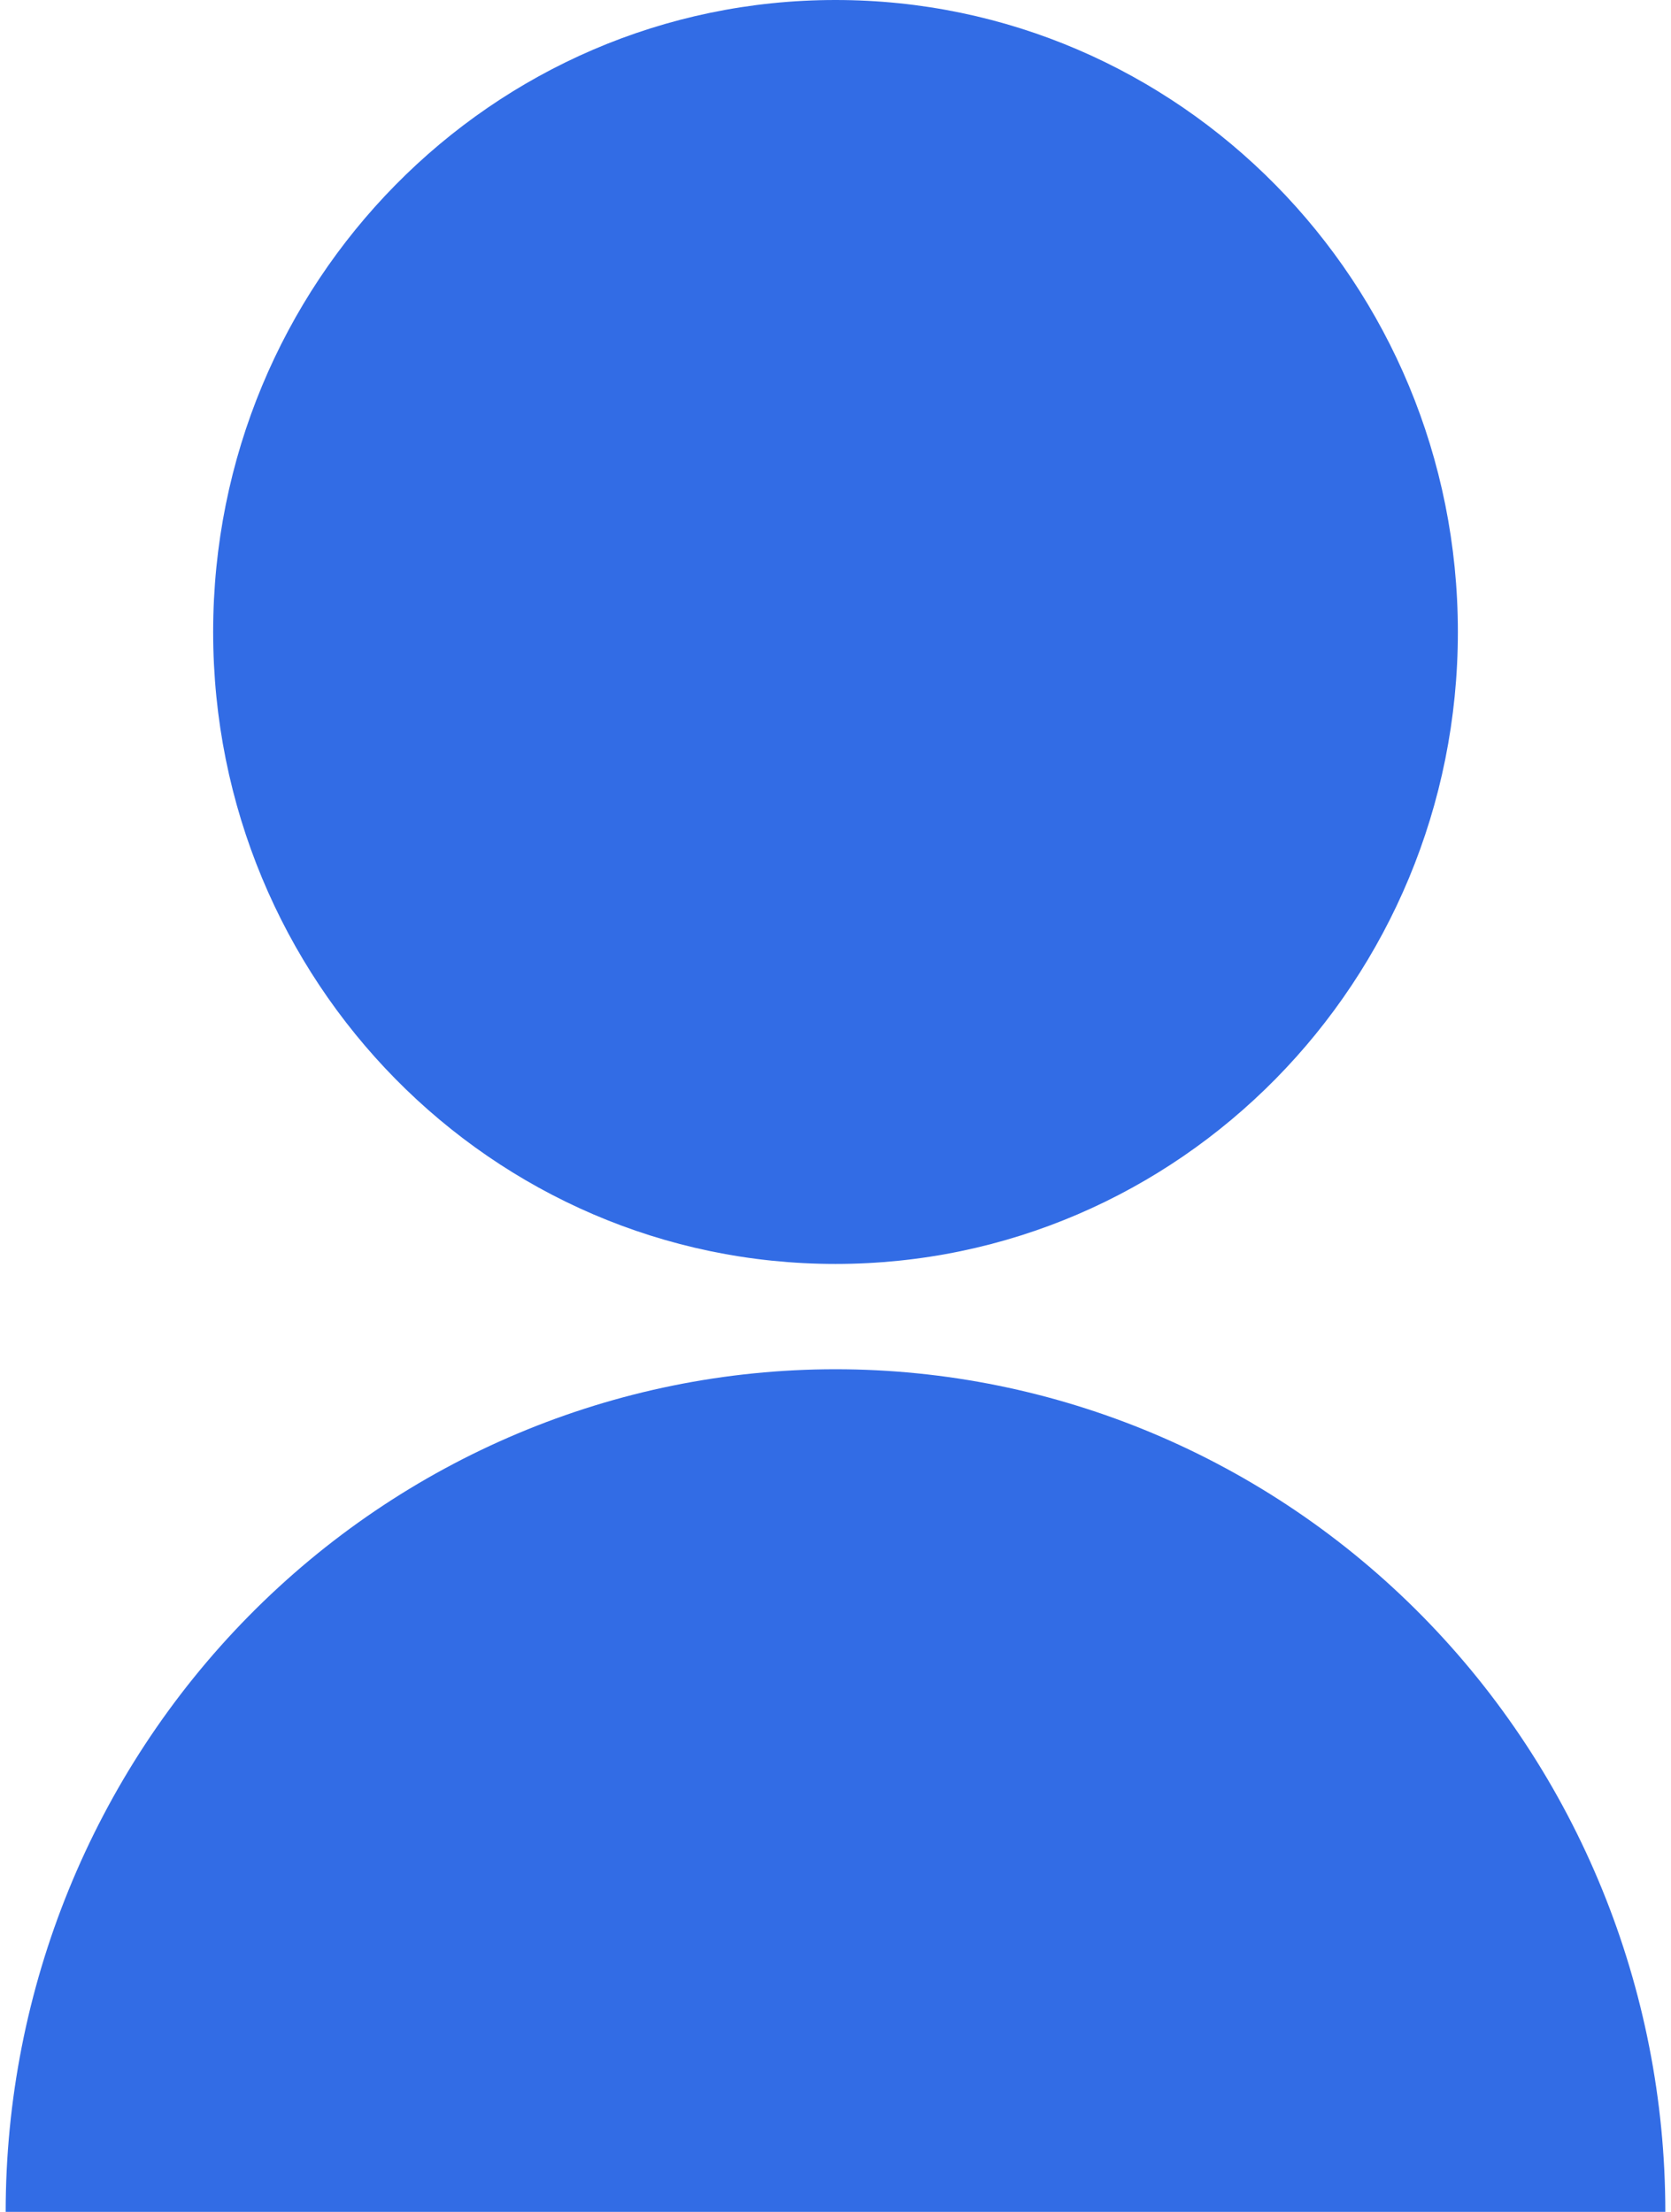 <svg width="68" height="90" viewBox="0 0 68 90" fill="none" xmlns="http://www.w3.org/2000/svg">
<path d="M0.231 90C0.231 80.907 3.789 72.186 10.121 65.757C16.456 59.326 25.046 55.714 34 55.714C42.957 55.714 51.546 59.327 57.879 65.757C64.211 72.186 67.769 80.907 67.769 90H0.231ZM34 51.429C20.007 51.429 8.674 39.921 8.674 25.714C8.674 11.507 20.007 0 34 0C47.993 0 59.327 11.507 59.327 25.714C59.327 39.921 47.993 51.429 34 51.429Z" fill="#326CE5"/>
</svg>
